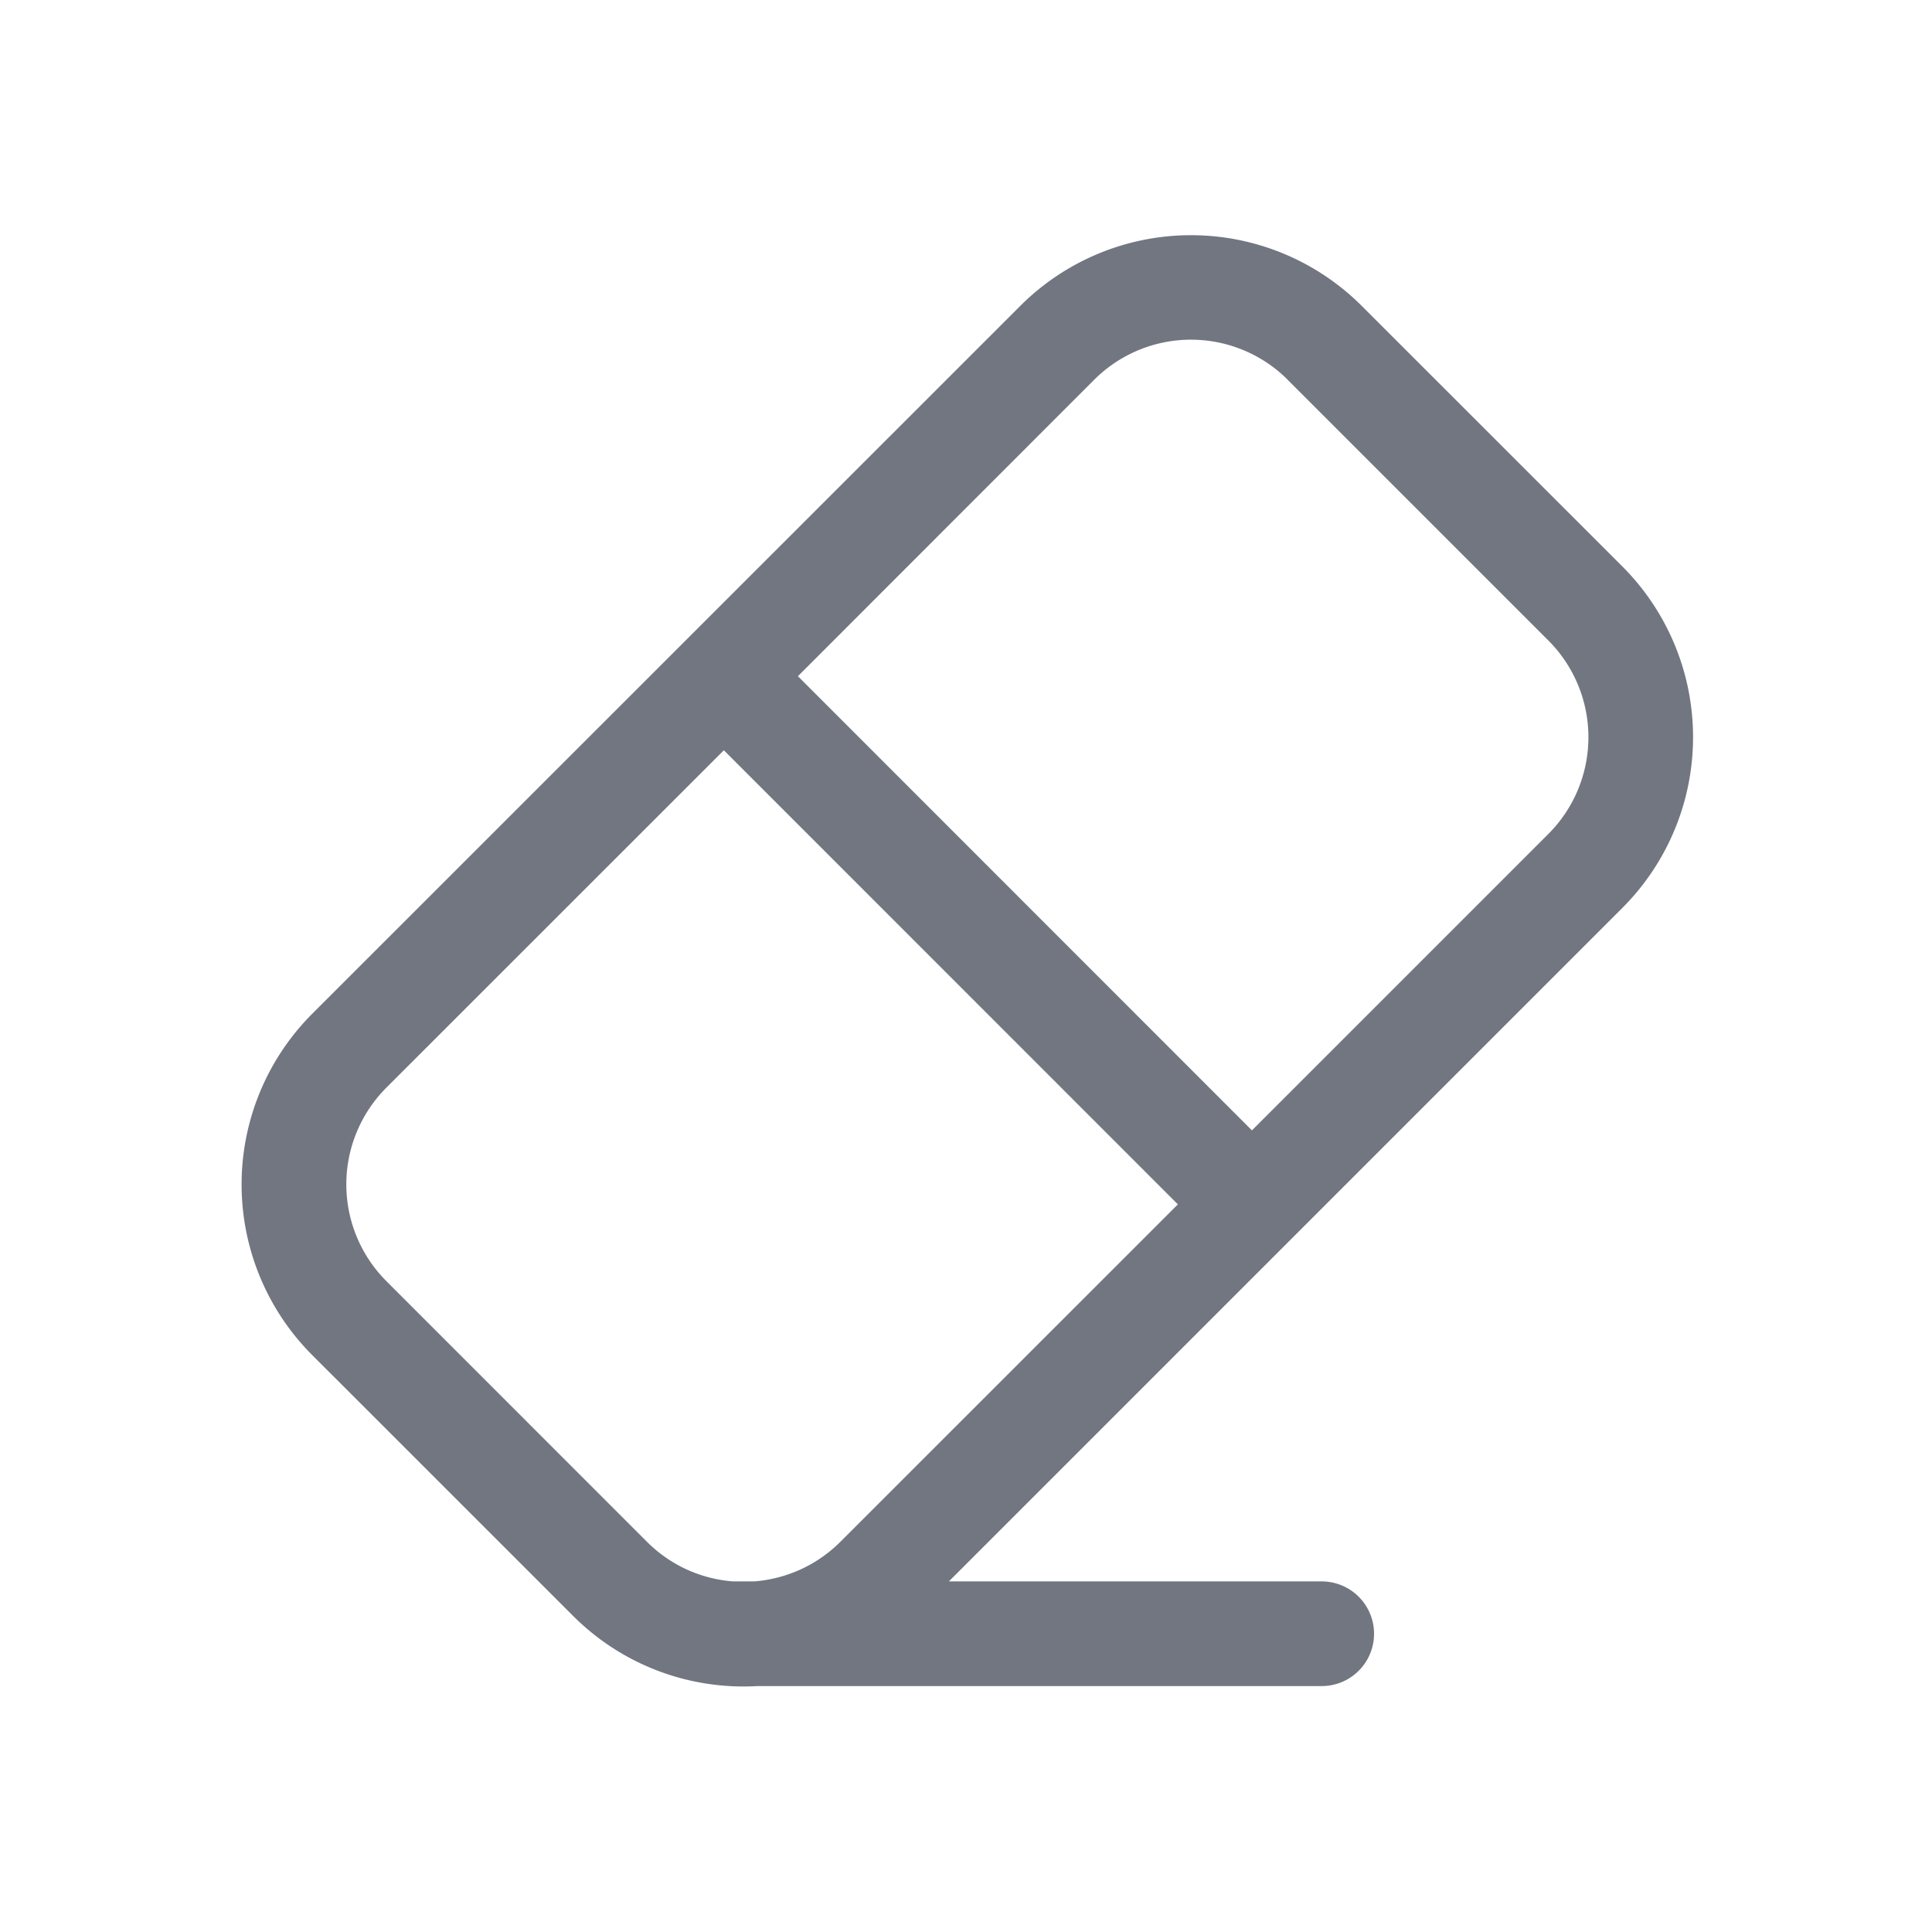 <svg xmlns="http://www.w3.org/2000/svg" fill="none" viewBox="0 0 24 24" focusable="false"><path fill="#717681" fill-rule="evenodd" d="m15.997 4.719 3.237 3.237a1.7 1.7 0 0 1 0 2.404l-3.682 3.682L9.912 8.4l3.68-3.682a1.7 1.7 0 0 1 2.405 0M8.992 9.32 4.8 13.511a1.7 1.7 0 0 0 0 2.404l3.236 3.237c.3.3.683.464 1.074.493h.256c.392-.03.775-.194 1.074-.493l4.192-4.191zm2.795 10.325 8.366-8.366a3 3 0 0 0 0-4.243L16.916 3.8a3 3 0 0 0-4.242 0L3.88 12.592a3 3 0 0 0 0 4.243l3.237 3.236a2.99 2.99 0 0 0 2.291.874h7.011a.65.65 0 0 0 0-1.3z" clip-rule="evenodd"/></svg>